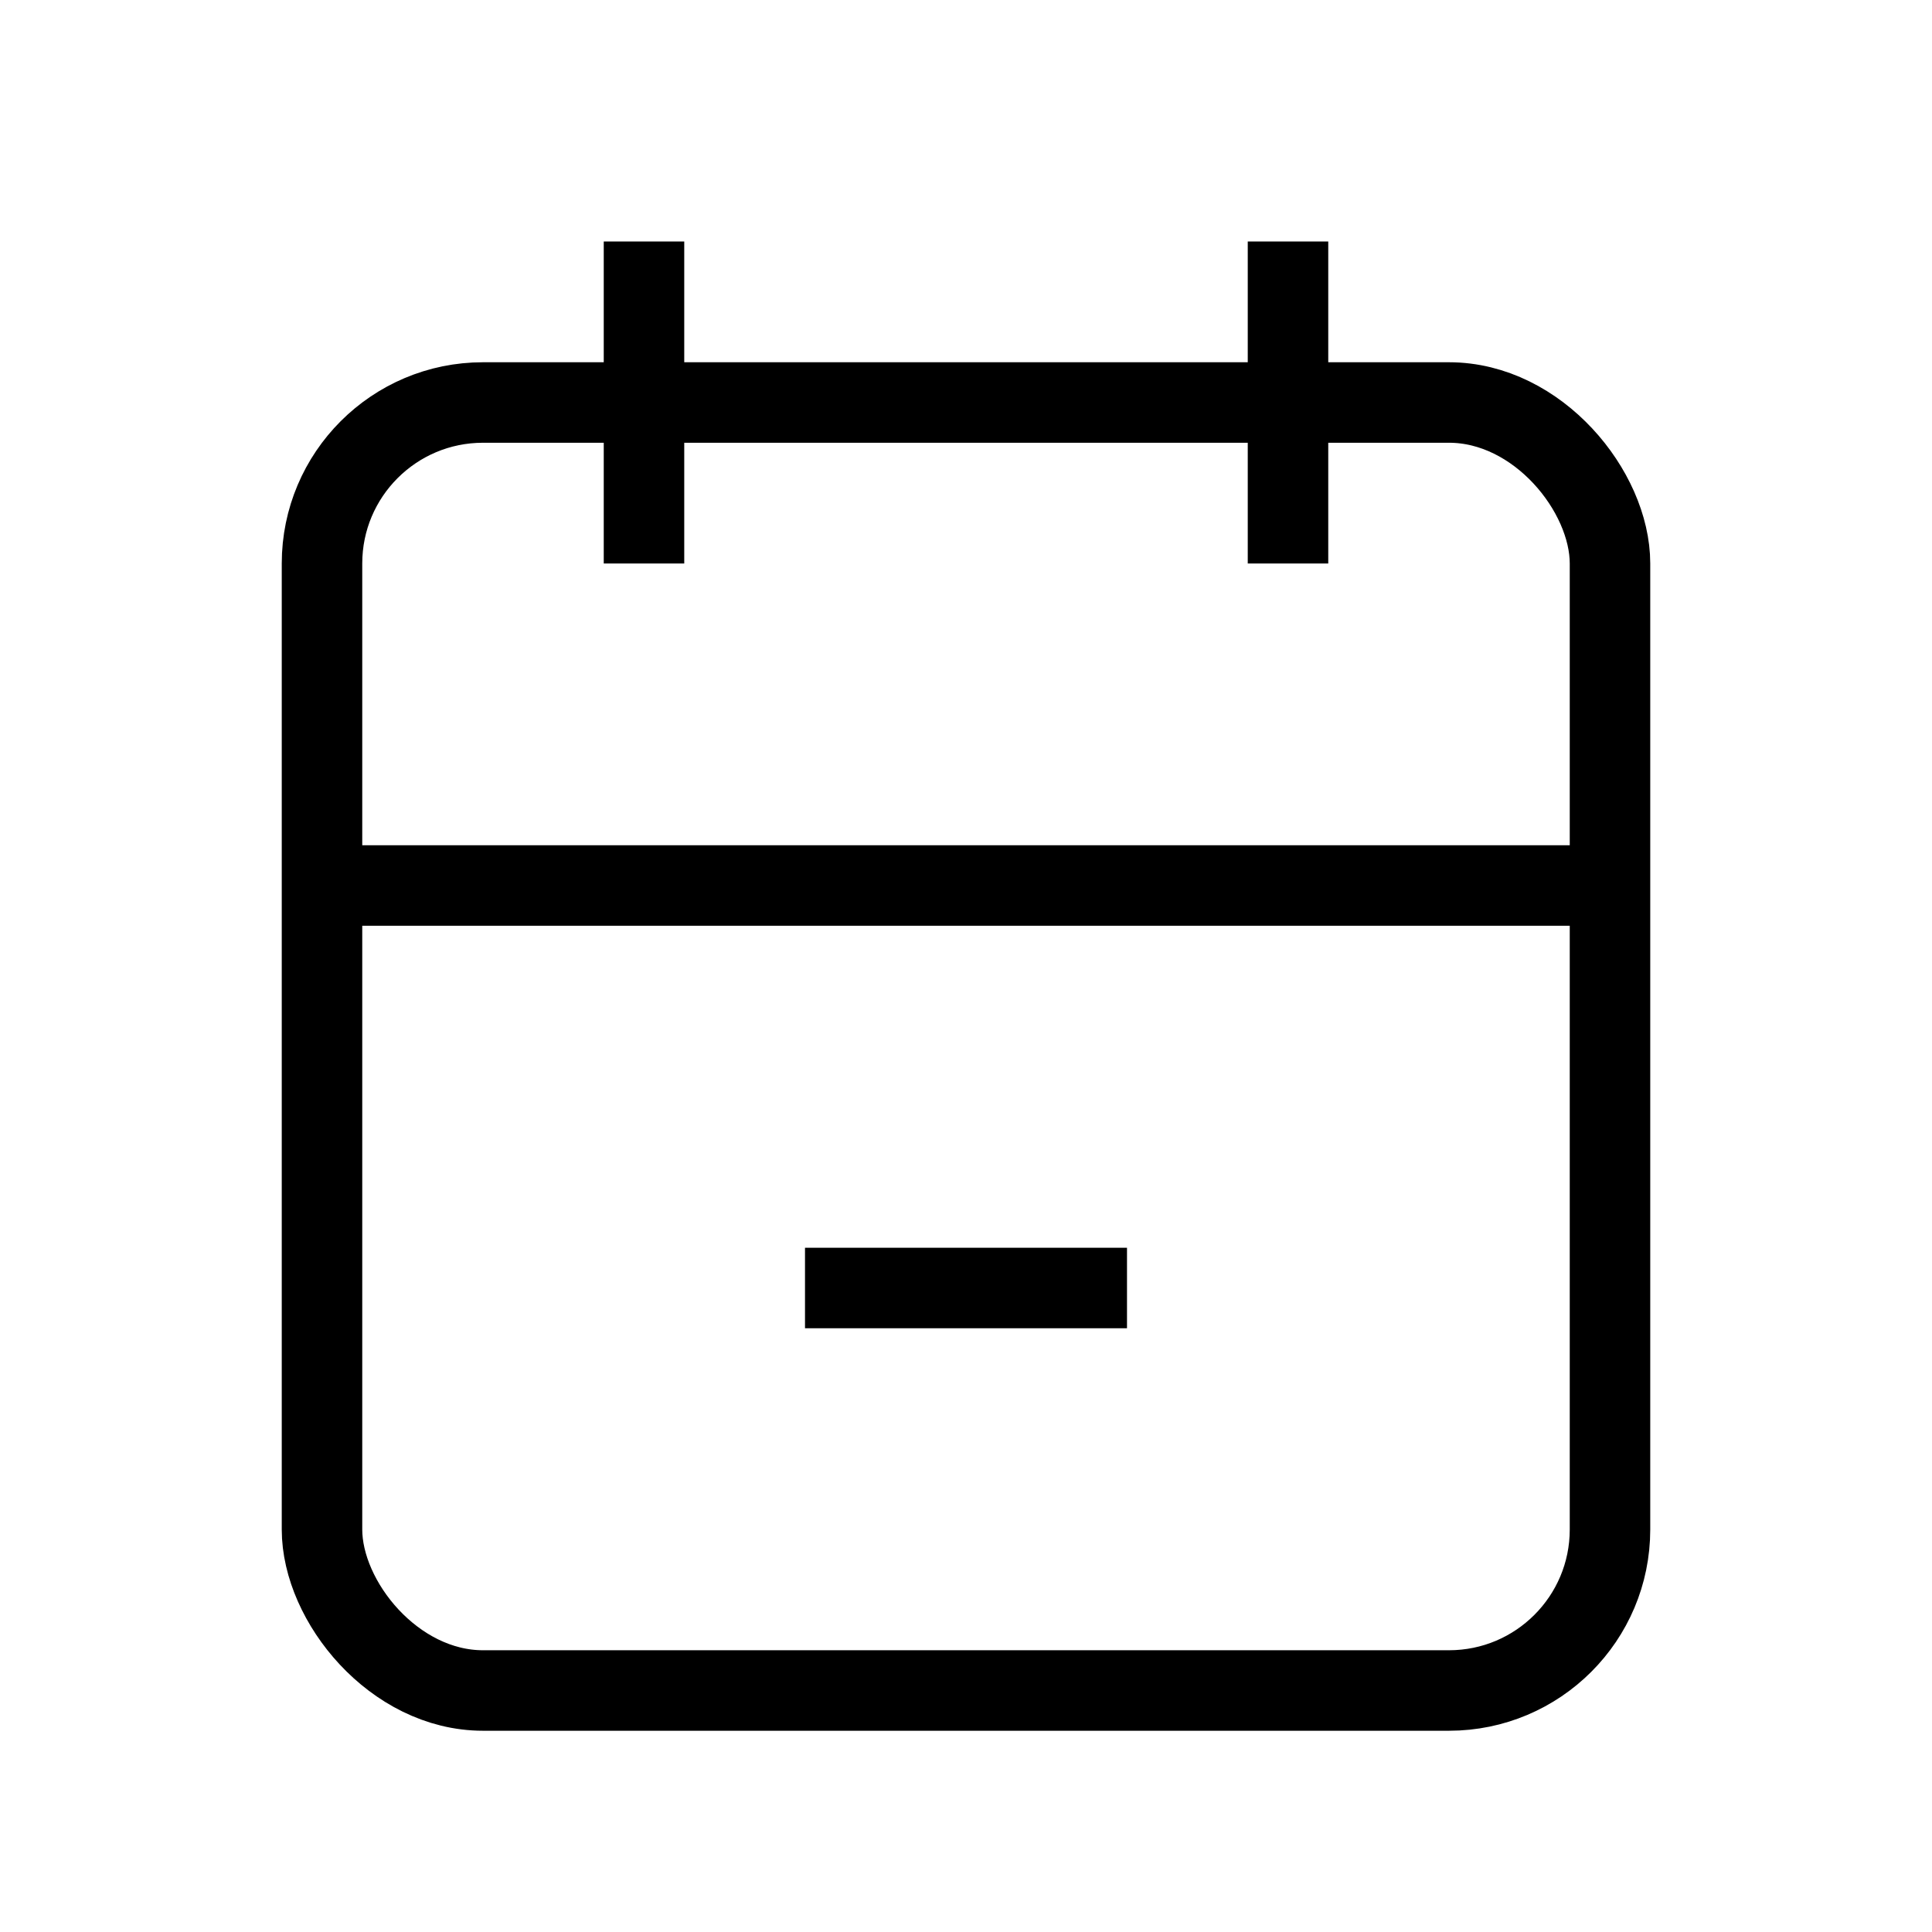 <svg xmlns="http://www.w3.org/2000/svg" viewBox="0 0 24 24" strokeWidth="2" stroke="currentColor" fill="none" strokeLinecap="round" strokeLinejoin="round">
<path stroke="none" d="M0 0h24v24H0z" fill="none"/>
<rect x="4" y="5" width="16" height="16" rx="2"/>
<line x1="16" y1="3" x2="16" y2="7"/>
<line x1="8" y1="3" x2="8" y2="7"/>
<line x1="4" y1="11" x2="20" y2="11"/>
<line x1="10" y1="16" x2="14" y2="16"/>
</svg>